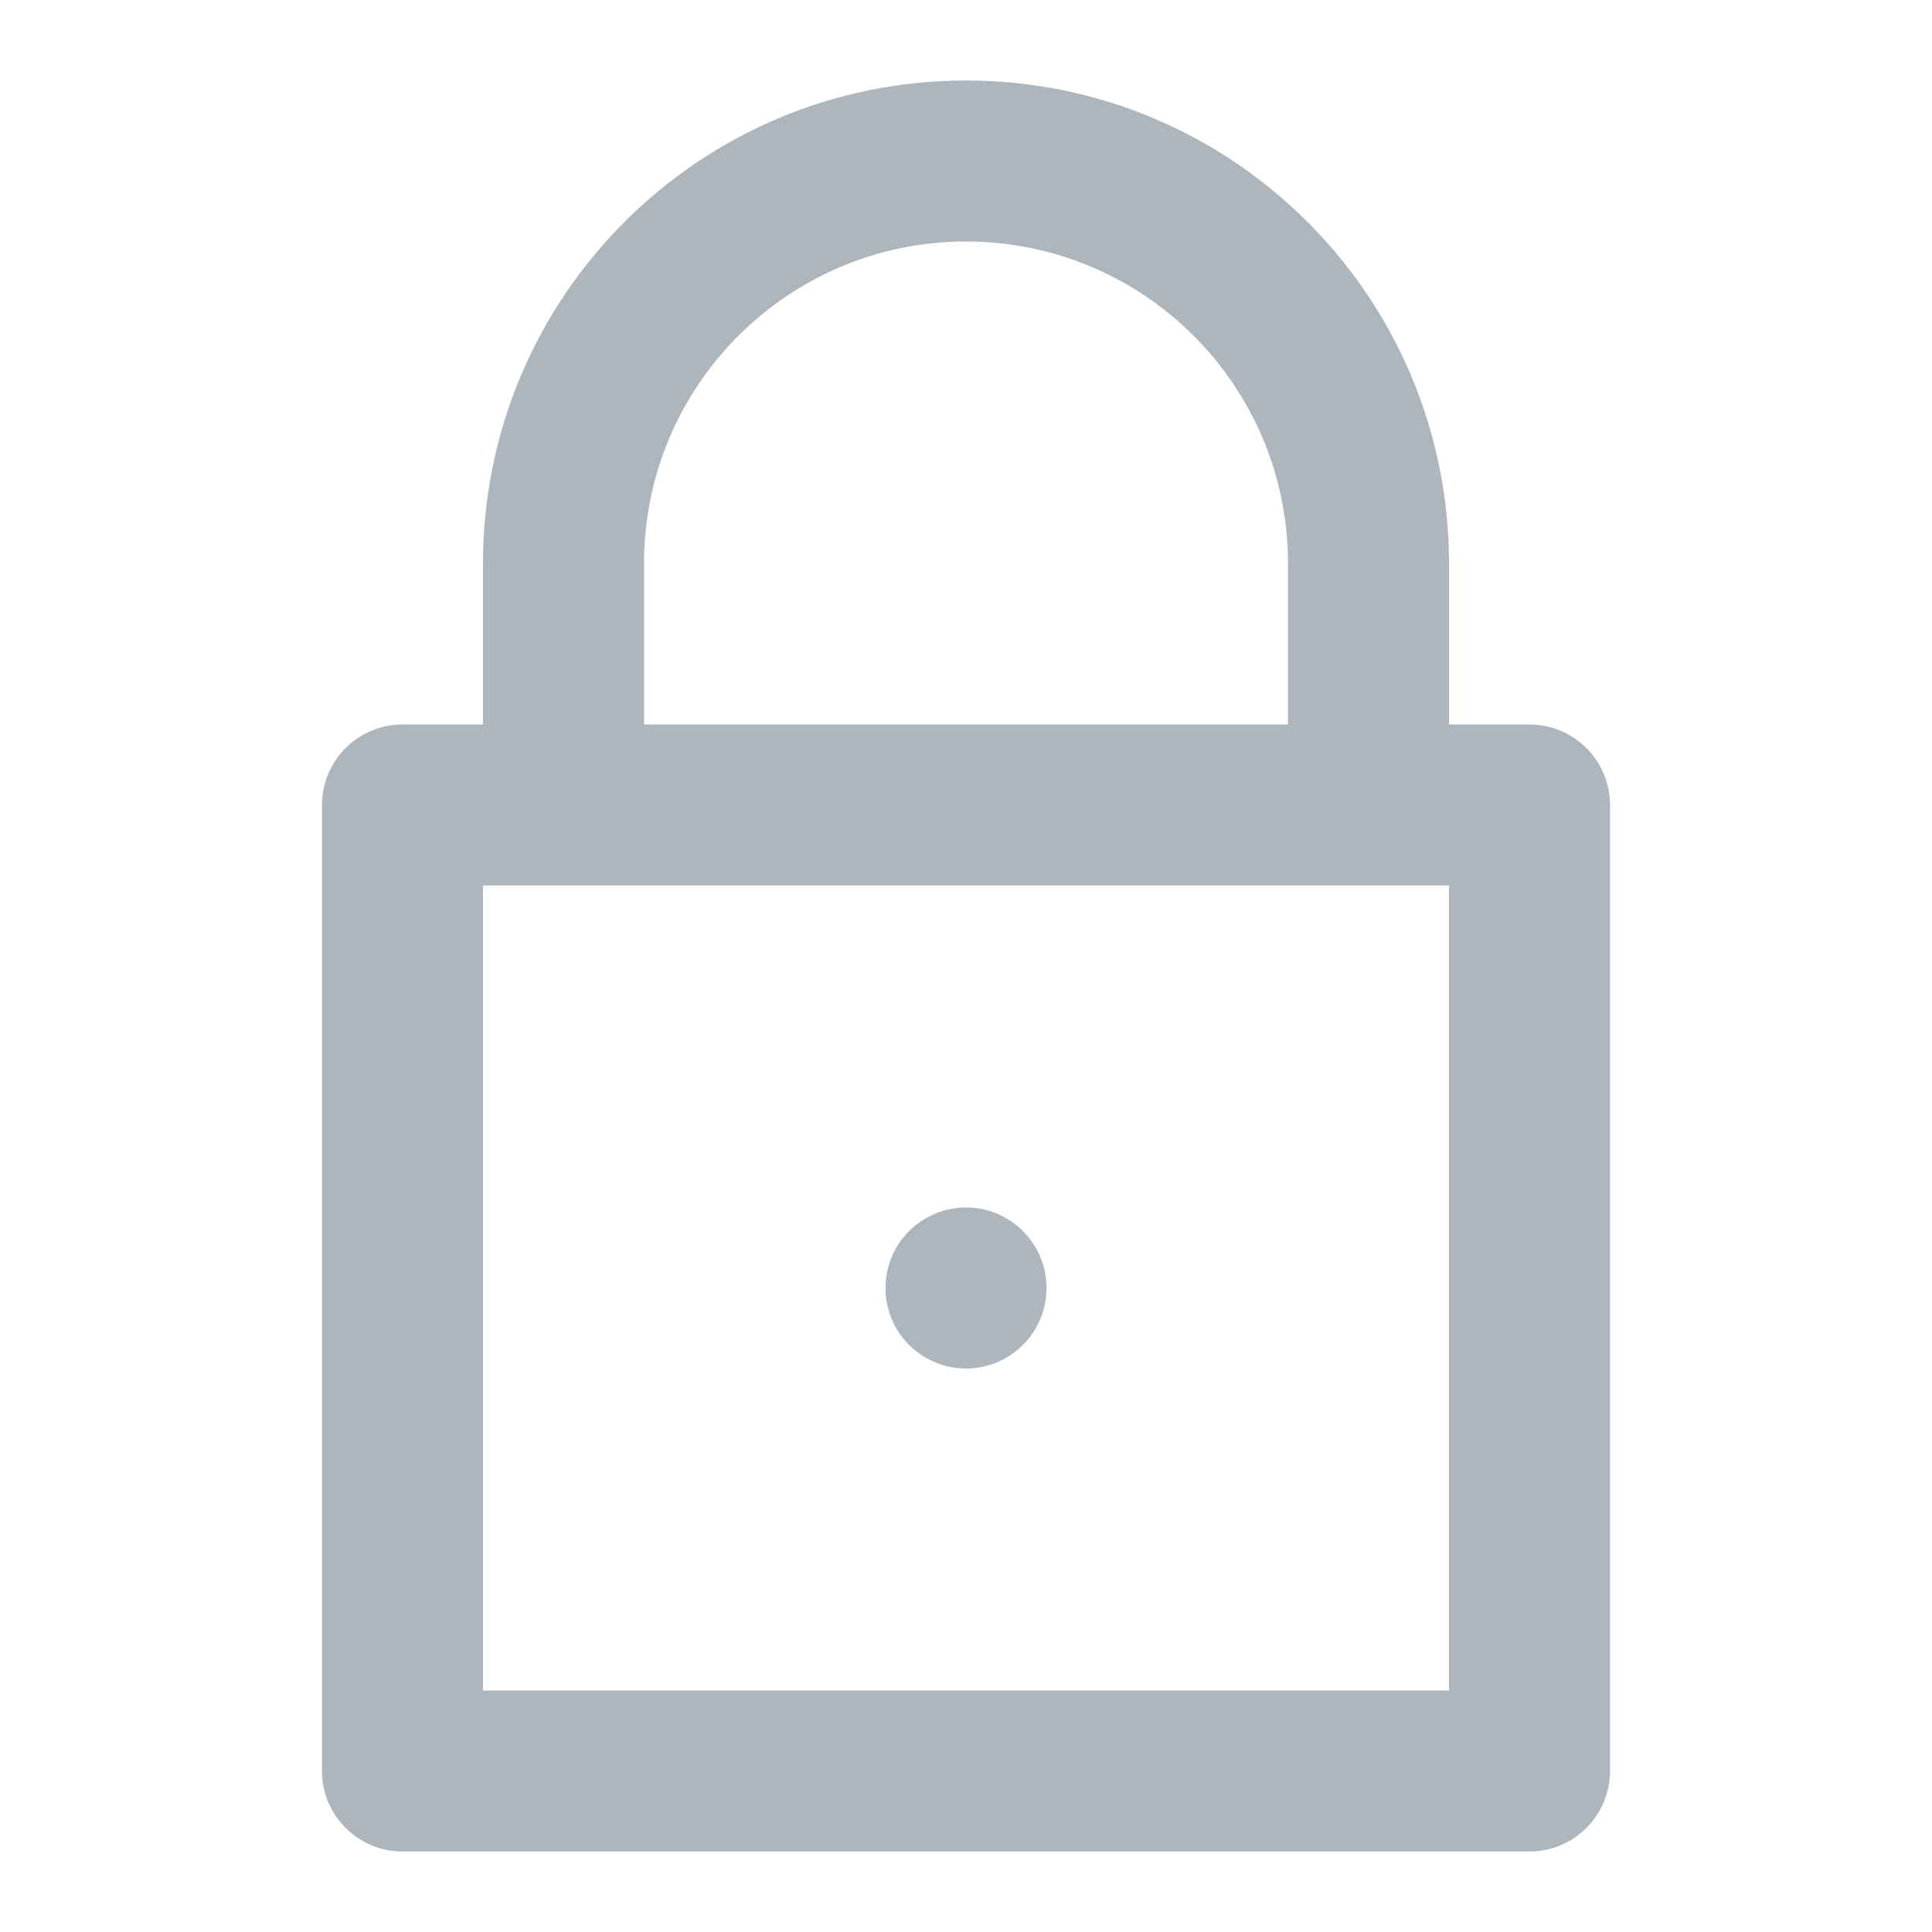 <?xml version="1.0" encoding="UTF-8"?>
<svg width="24px" height="24px" viewBox="0 0 24 24" version="1.1" xmlns="http://www.w3.org/2000/svg" xmlns:xlink="http://www.w3.org/1999/xlink">
    <!-- Generator: Sketch 56.3 (81716) - https://sketch.com -->
    <title>Icon/lock</title>
    <desc>Created with Sketch.</desc>
    <g id="Icon/lock" stroke="none" stroke-width="1" fill="none" fill-rule="evenodd">
        <path d="M6,9 L6,7 C6,3.686 8.686,1 12,1 C15.314,1 18,3.686 18,7 L18,9 L19,9 C19.552,9 20,9.448 20,10 L20,22 C20,22.552 19.552,23 19,23 L5,23 C4.448,23 4,22.552 4,22 L4,10 C4,9.448 4.448,9 5,9 L6,9 Z M8,9 L16,9 L16,7 C16,4.791 14.209,3 12,3 C9.791,3 8,4.791 8,7 L8,9 Z M6,11 L6,21 L18,21 L18,11 L6,11 Z M12,17 C11.448,17 11,16.552 11,16 C11,15.448 11.448,15 12,15 C12.552,15 13,15.448 13,16 C13,16.552 12.552,17 12,17 Z" id="Icon" fill="#ADB5BD"></path>
    </g>
</svg>